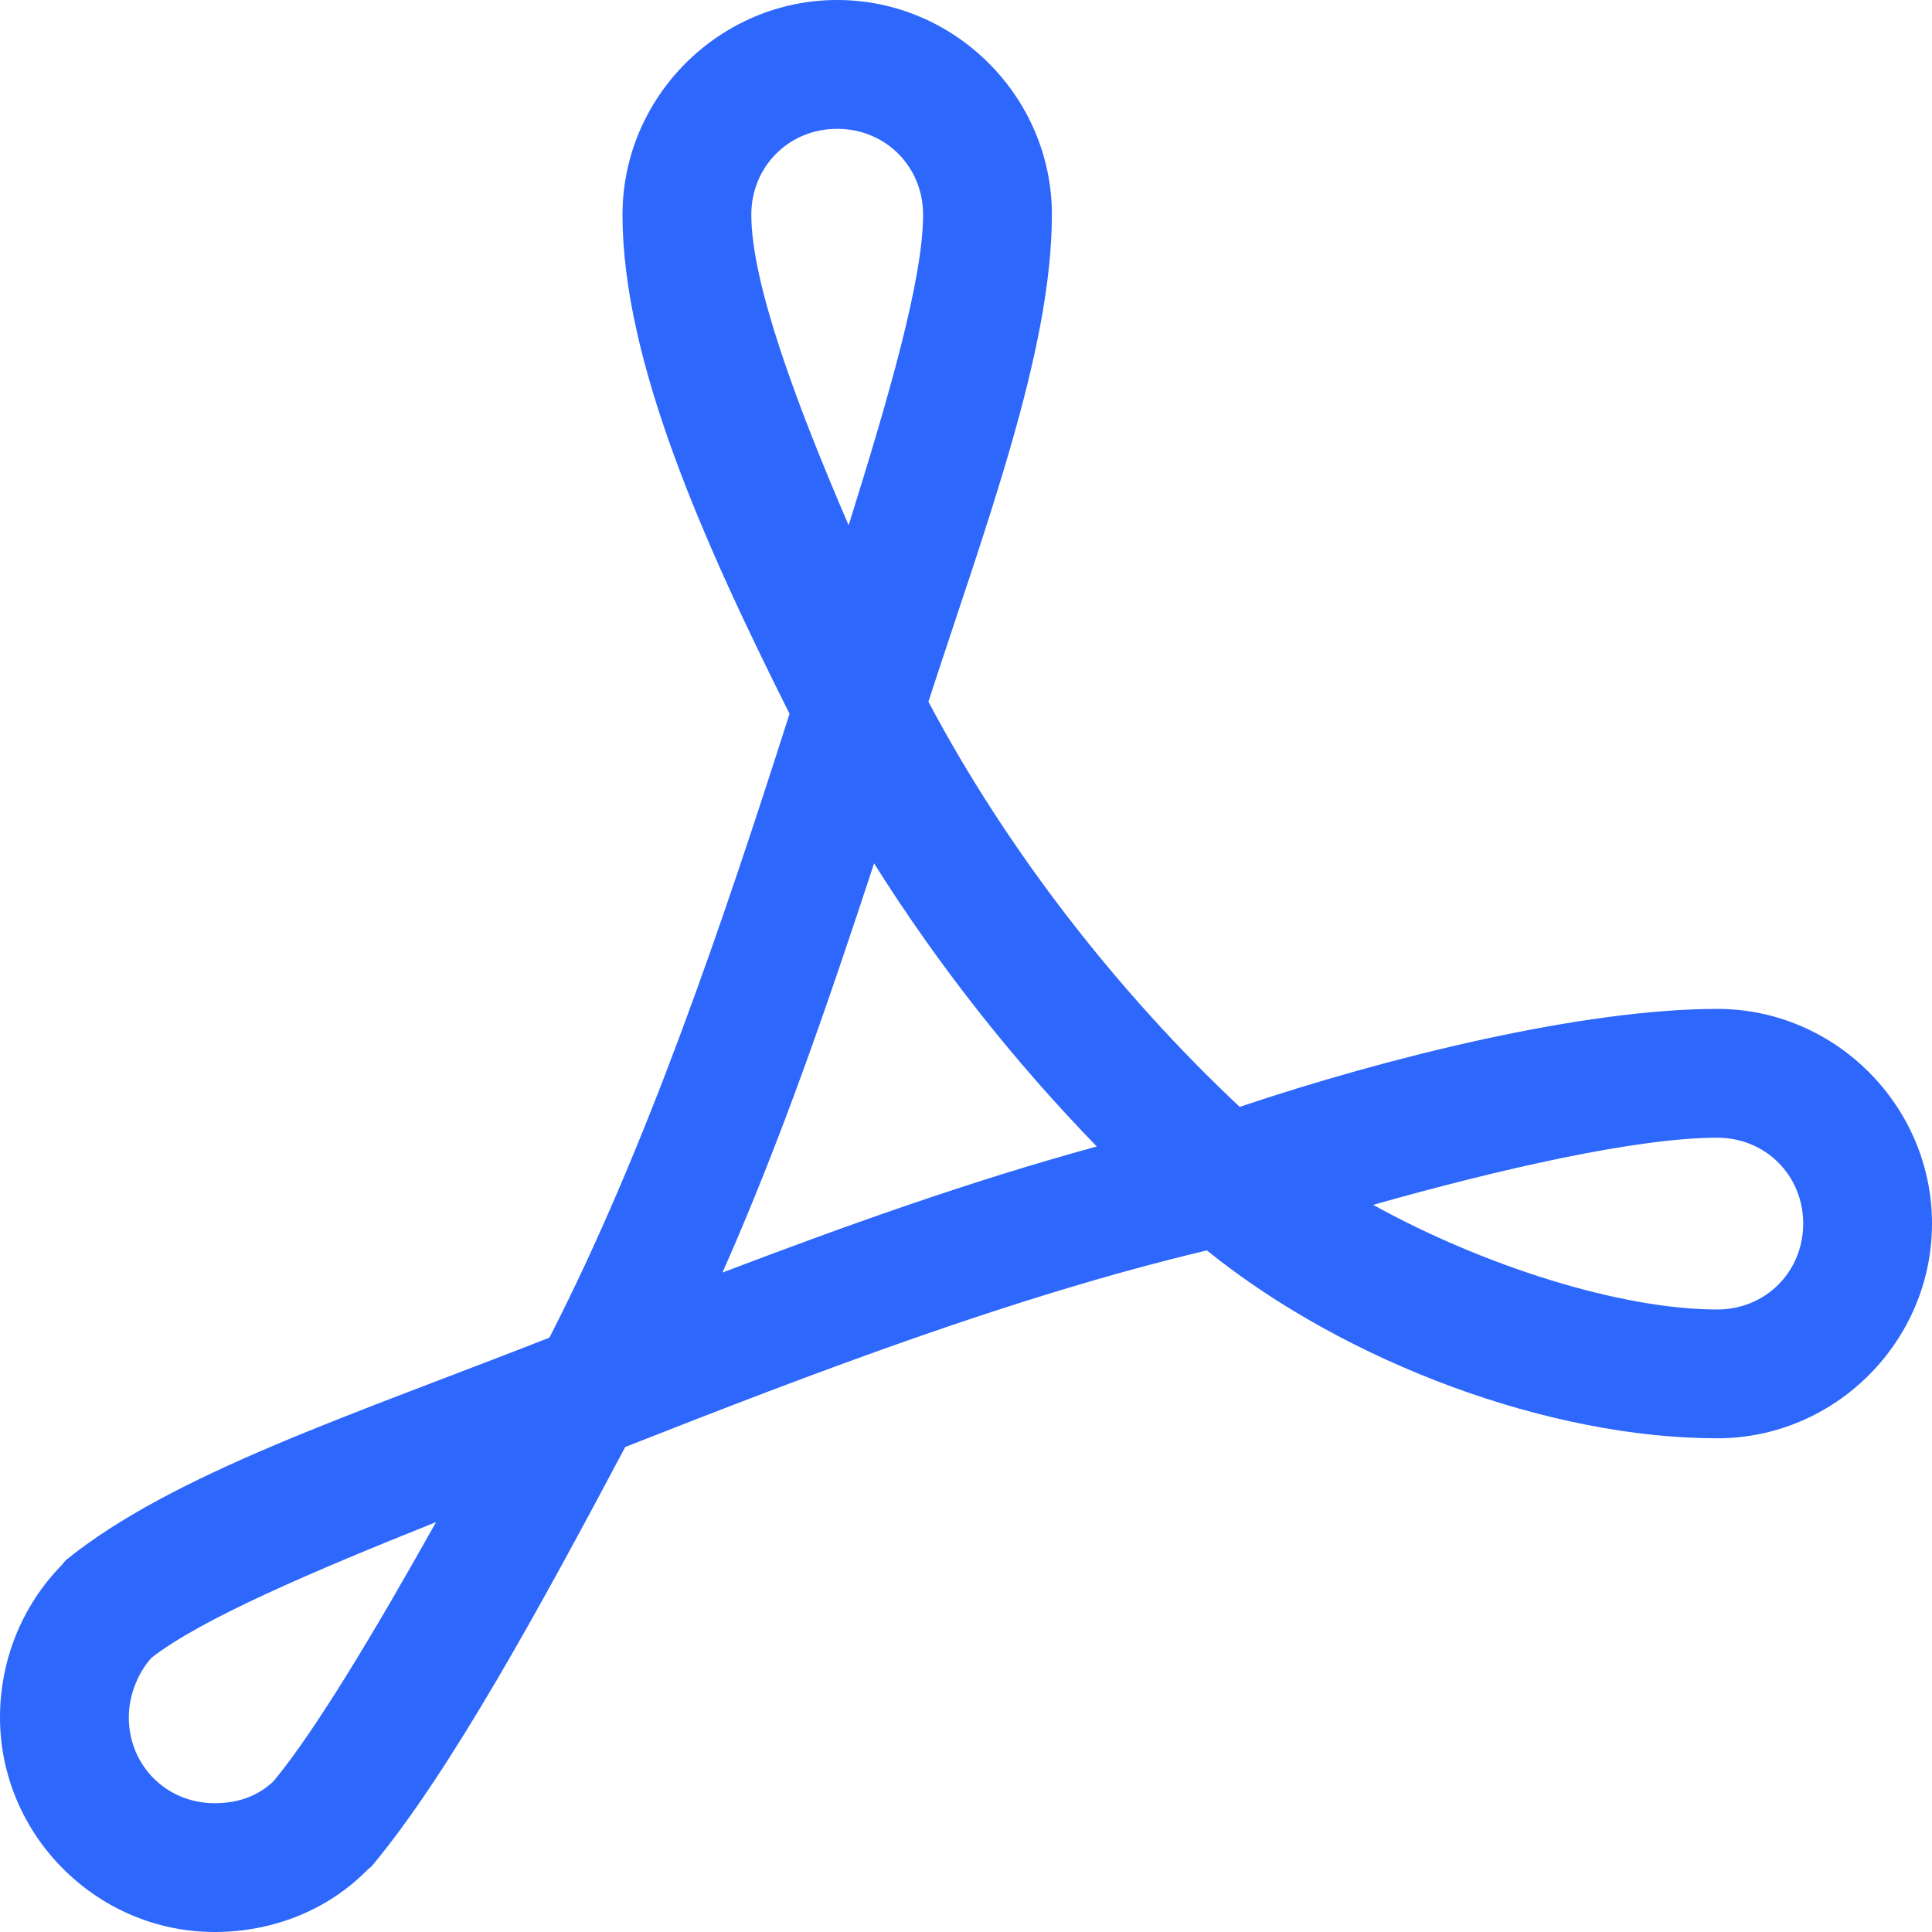 <svg width="24" height="24" viewBox="0 0 24 24" fill="none" xmlns="http://www.w3.org/2000/svg">
<path d="M10.4 0C8.937 0 7.733 1.203 7.733 2.667C7.733 4.486 8.744 6.744 9.808 8.867C8.976 11.471 8.032 14.262 6.825 16.617C4.354 17.586 2.15 18.307 0.825 19.375C0.804 19.396 0.785 19.418 0.767 19.442C0.282 19.937 0 20.611 0 21.333C0 22.797 1.203 24 2.667 24C3.38 24 4.069 23.734 4.567 23.225C4.584 23.212 4.601 23.198 4.617 23.183C5.592 22.019 6.742 19.906 7.767 17.975C10.128 17.046 12.603 16.101 14.992 15.533C16.735 16.939 19.258 17.867 21.333 17.867C22.797 17.867 24 16.663 24 15.2C24 13.737 22.797 12.533 21.333 12.533C19.669 12.533 17.25 13.128 15.4 13.75C13.901 12.343 12.523 10.585 11.533 8.717C12.241 6.538 13.067 4.357 13.067 2.667C13.067 1.203 11.863 0 10.4 0ZM10.4 1.6C10.999 1.6 11.467 2.068 11.467 2.667C11.467 3.467 11.038 4.941 10.542 6.525C9.878 4.984 9.333 3.505 9.333 2.667C9.333 2.068 9.801 1.6 10.4 1.6ZM10.858 10.725C11.66 12.001 12.6 13.188 13.625 14.242C12.044 14.674 10.499 15.228 8.975 15.808C9.711 14.147 10.3 12.423 10.858 10.725ZM21.333 14.133C21.932 14.133 22.4 14.601 22.4 15.2C22.4 15.799 21.932 16.267 21.333 16.267C20.132 16.267 18.424 15.724 17.058 14.967C18.626 14.524 20.336 14.133 21.333 14.133ZM5.417 18.908C4.667 20.247 3.921 21.496 3.4 22.125C3.222 22.295 2.985 22.4 2.667 22.4C2.068 22.4 1.6 21.932 1.6 21.333C1.6 21.052 1.72 20.772 1.883 20.592C2.509 20.108 3.87 19.527 5.417 18.908Z" fill="#2D67FC"/>
</svg>
